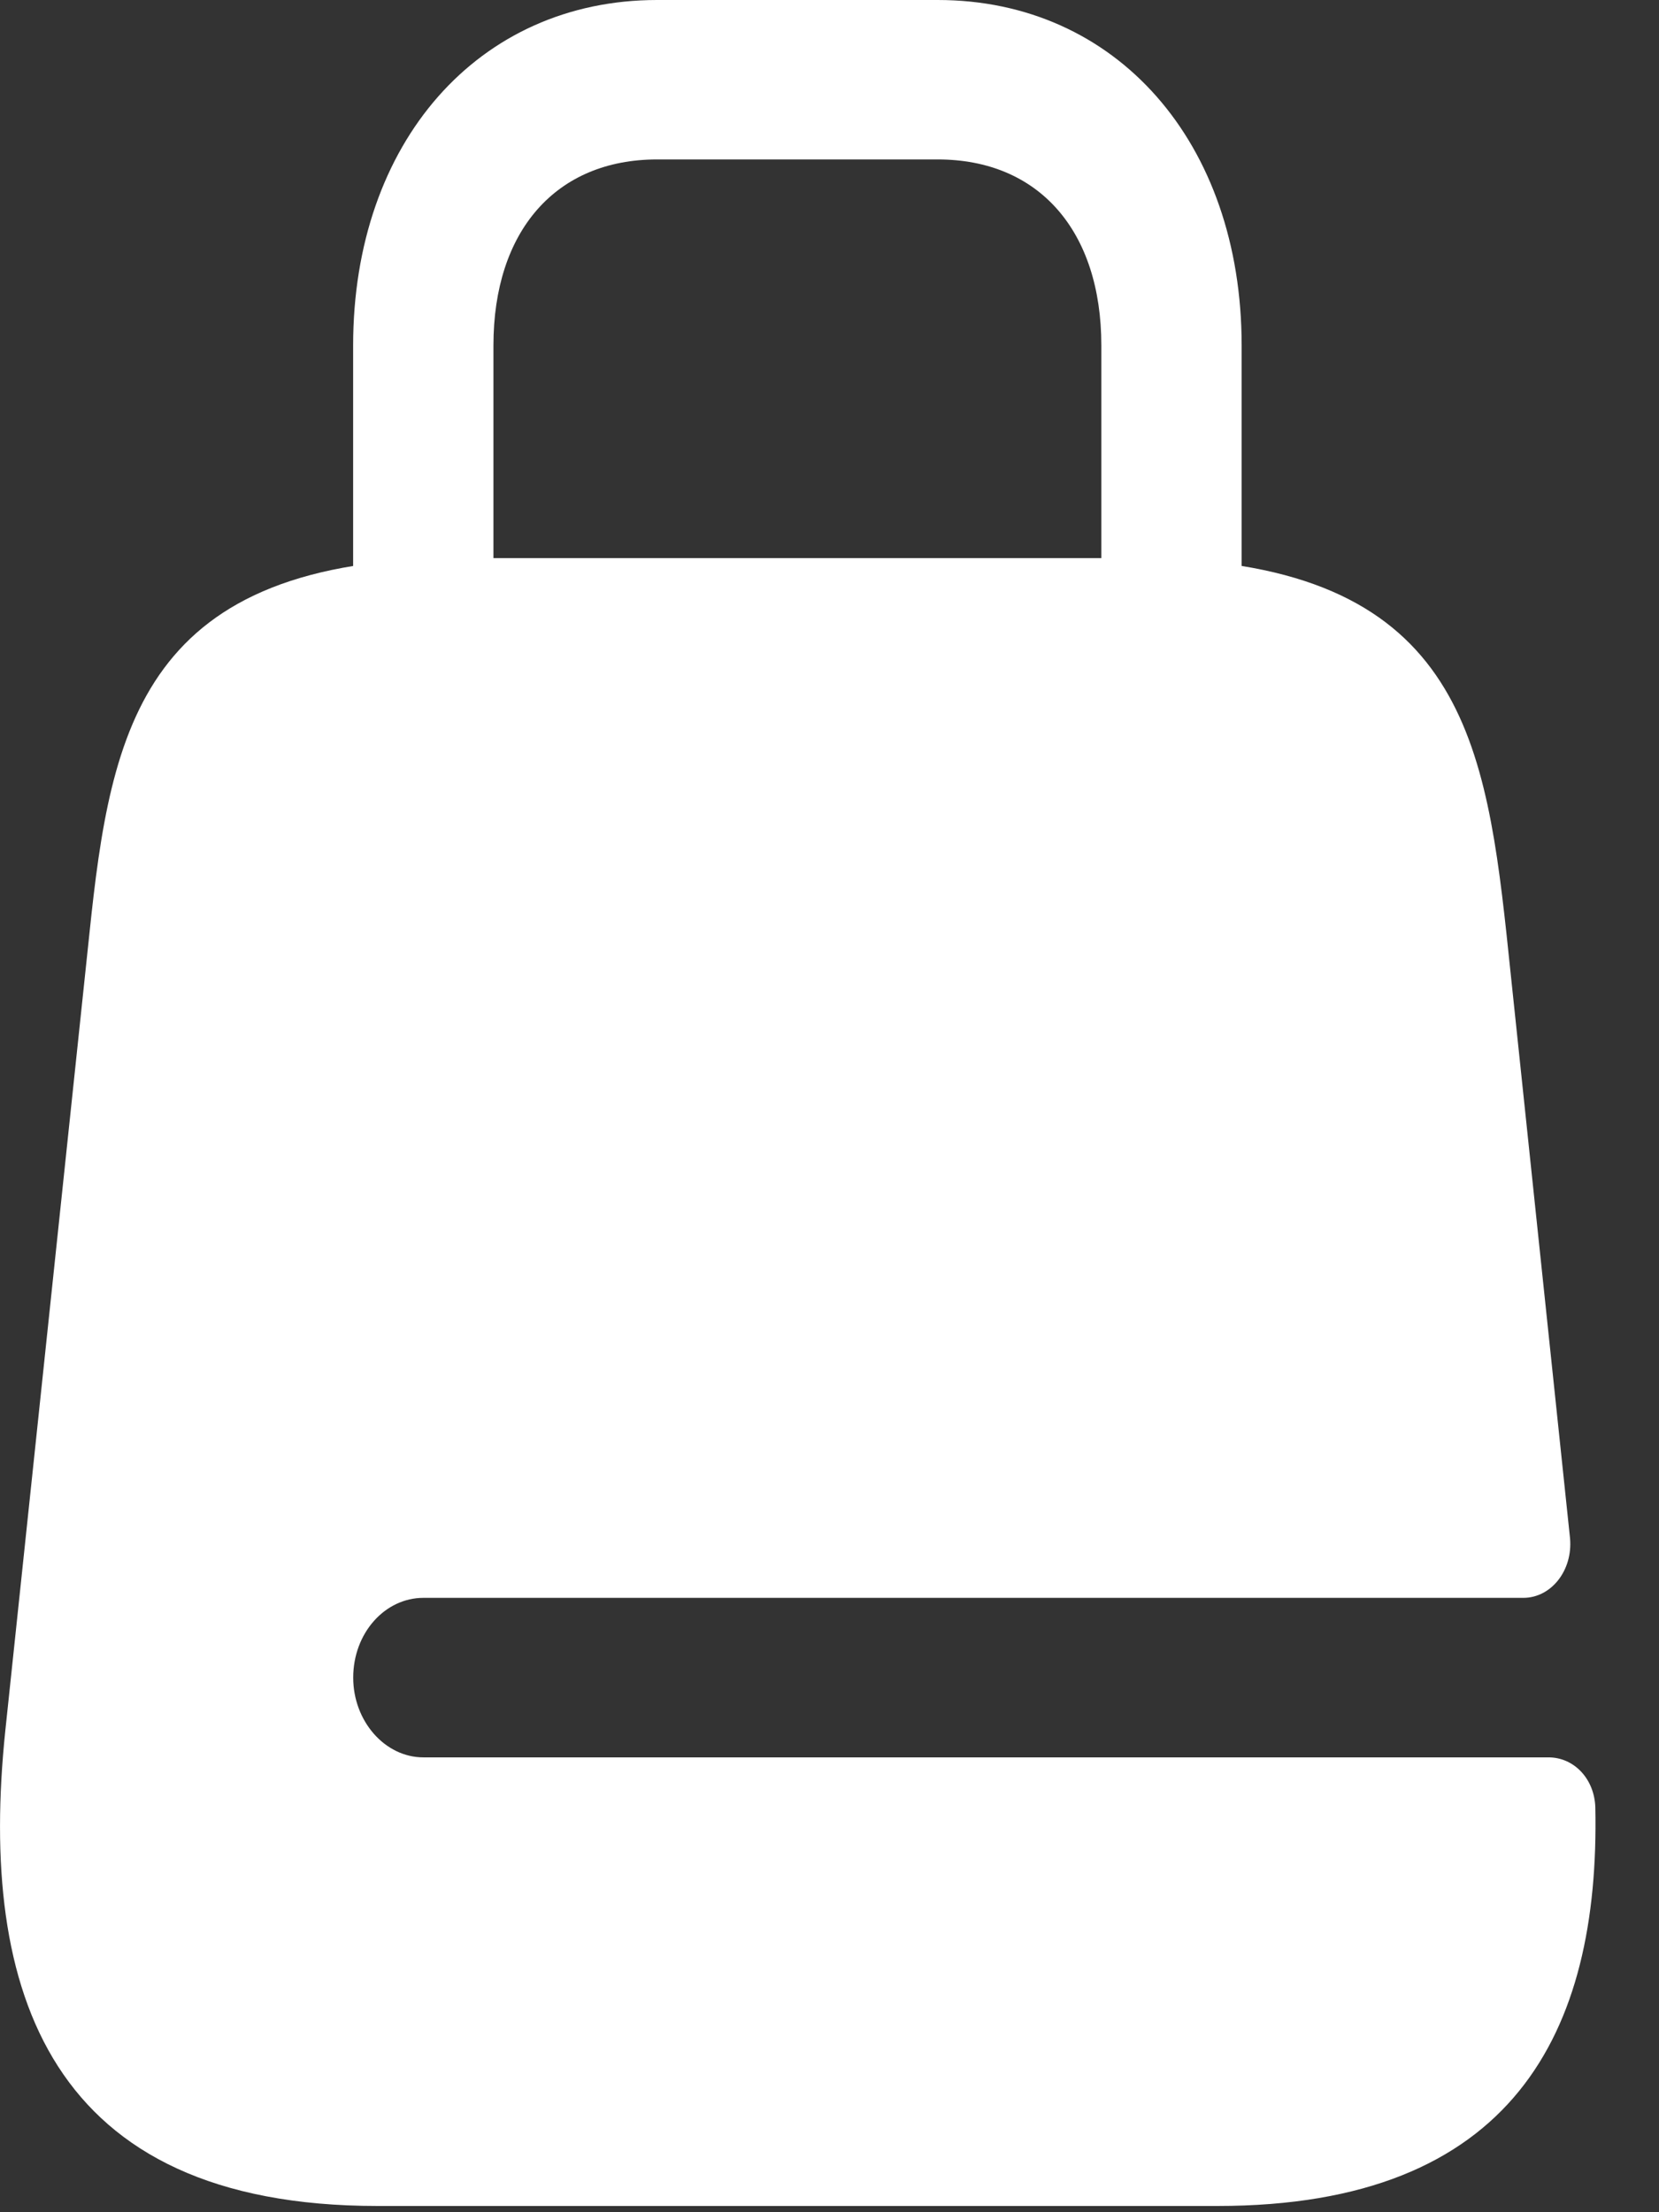 <svg width="21" height="28" viewBox="0 0 21 28" fill="none" xmlns="http://www.w3.org/2000/svg">
    <rect x="0" y="0" width="21" height="28" fill="#333333" stroke="none"/>
    <path d="M14.829 10.092C14.344 10.092 13.941 9.635 13.941 9.083V4.373C13.941 2.92 13.148 2.018 11.87 2.018H8.318C7.039 2.018 6.246 2.92 6.246 4.373V9.083C6.246 9.635 5.843 10.092 5.358 10.092C4.872 10.092 4.47 9.635 4.47 9.083V4.373C4.47 1.803 6.056 0 8.318 0H11.87C14.131 0 15.717 1.803 15.717 4.373V9.083C15.717 9.635 15.315 10.092 14.829 10.092Z" fill="white"/>
    <path d="M5.359 22.243C4.873 22.243 4.471 21.785 4.471 21.234C4.471 20.669 4.873 20.224 5.359 20.224H19.282C19.637 20.224 19.91 19.875 19.874 19.471L19.069 11.815C18.785 9.204 18.382 7.064 14.357 7.064H5.832C1.807 7.064 1.404 9.204 1.132 11.815L0.067 21.907C-0.277 25.217 0.623 27.921 4.779 27.921H15.411C19.152 27.921 20.253 25.728 20.194 22.875C20.182 22.512 19.922 22.243 19.602 22.243H5.359Z" fill="white"/>
</svg>
